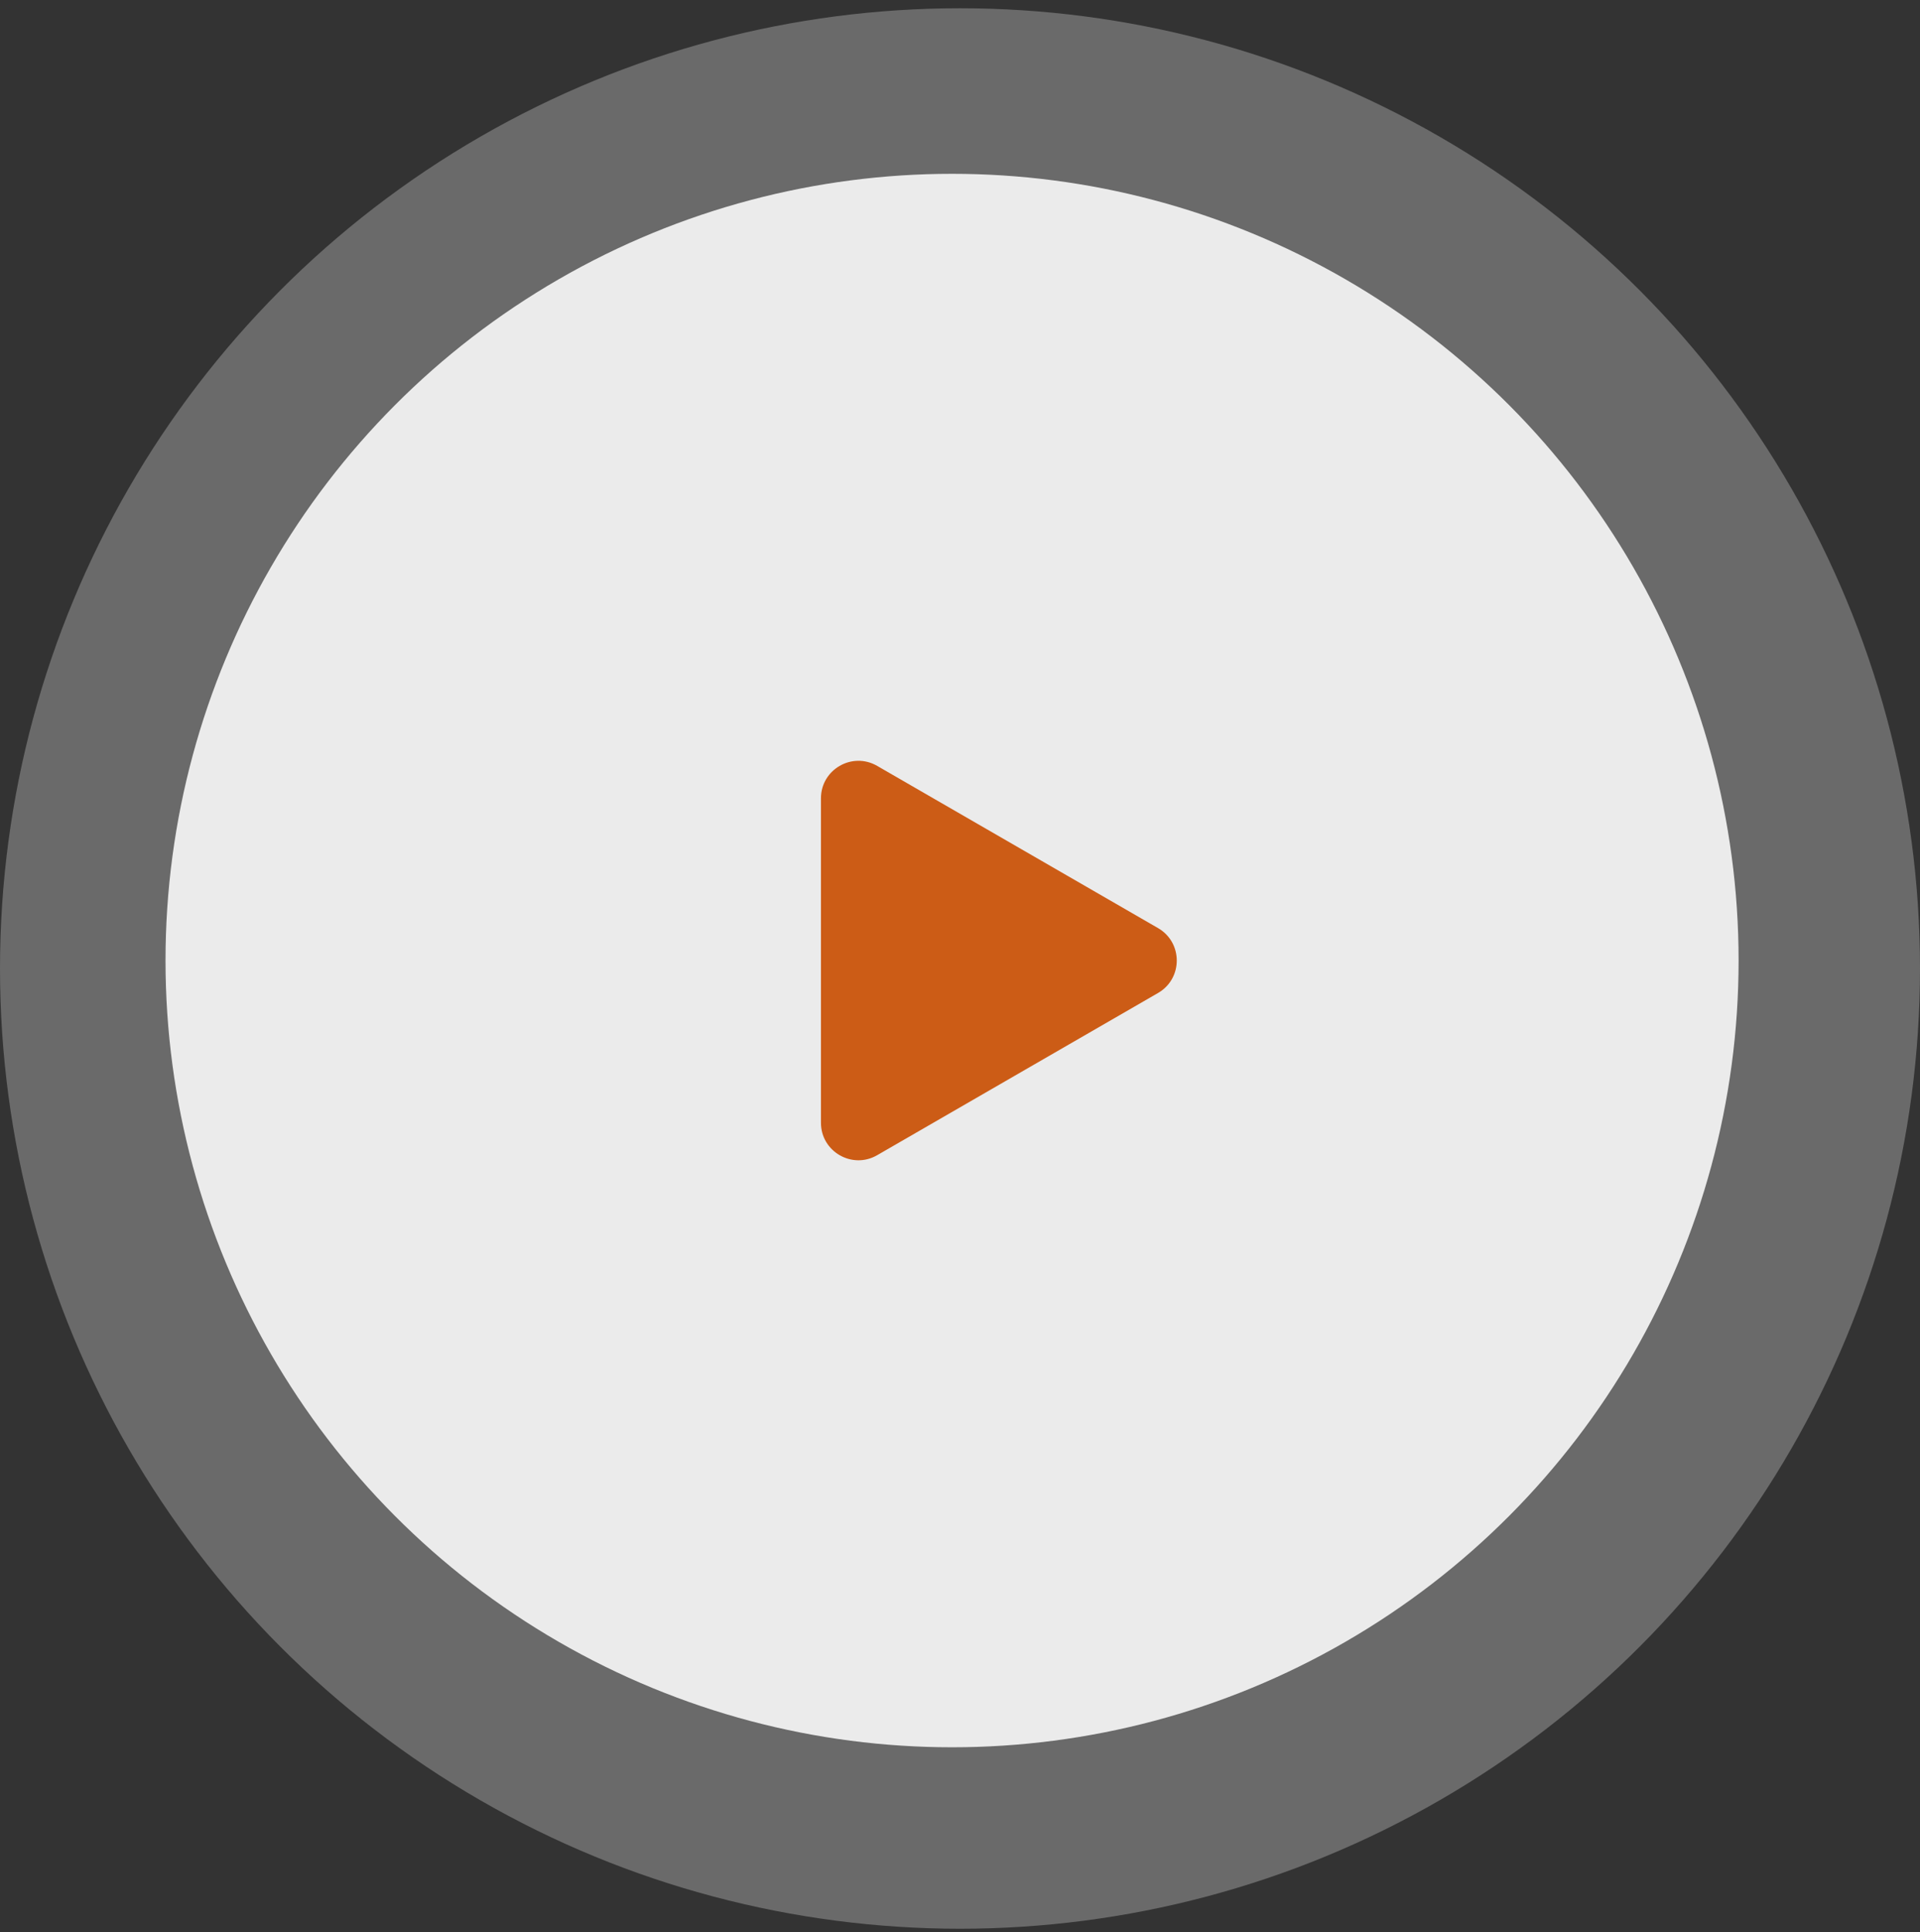 <svg width="166" height="167" viewBox="0 0 166 167" fill="none" xmlns="http://www.w3.org/2000/svg">
<rect x="0" y="0" width="166" height="167" fill="#333333" stroke="none"/>
<g opacity="0.9">
<circle cx="82.313" cy="83.027" r="68.003" fill="white"/>
<circle opacity="0.3" cx="83" cy="83.714" r="83" fill="white"/>
<path d="M100.122 80.222C102.281 81.469 102.281 84.585 100.122 85.831L75.836 99.853C73.677 101.099 70.978 99.541 70.978 97.048L70.978 69.004C70.978 66.512 73.677 64.954 75.836 66.2L100.122 80.222Z" fill="#DD6013"/>
</g>
</svg>
